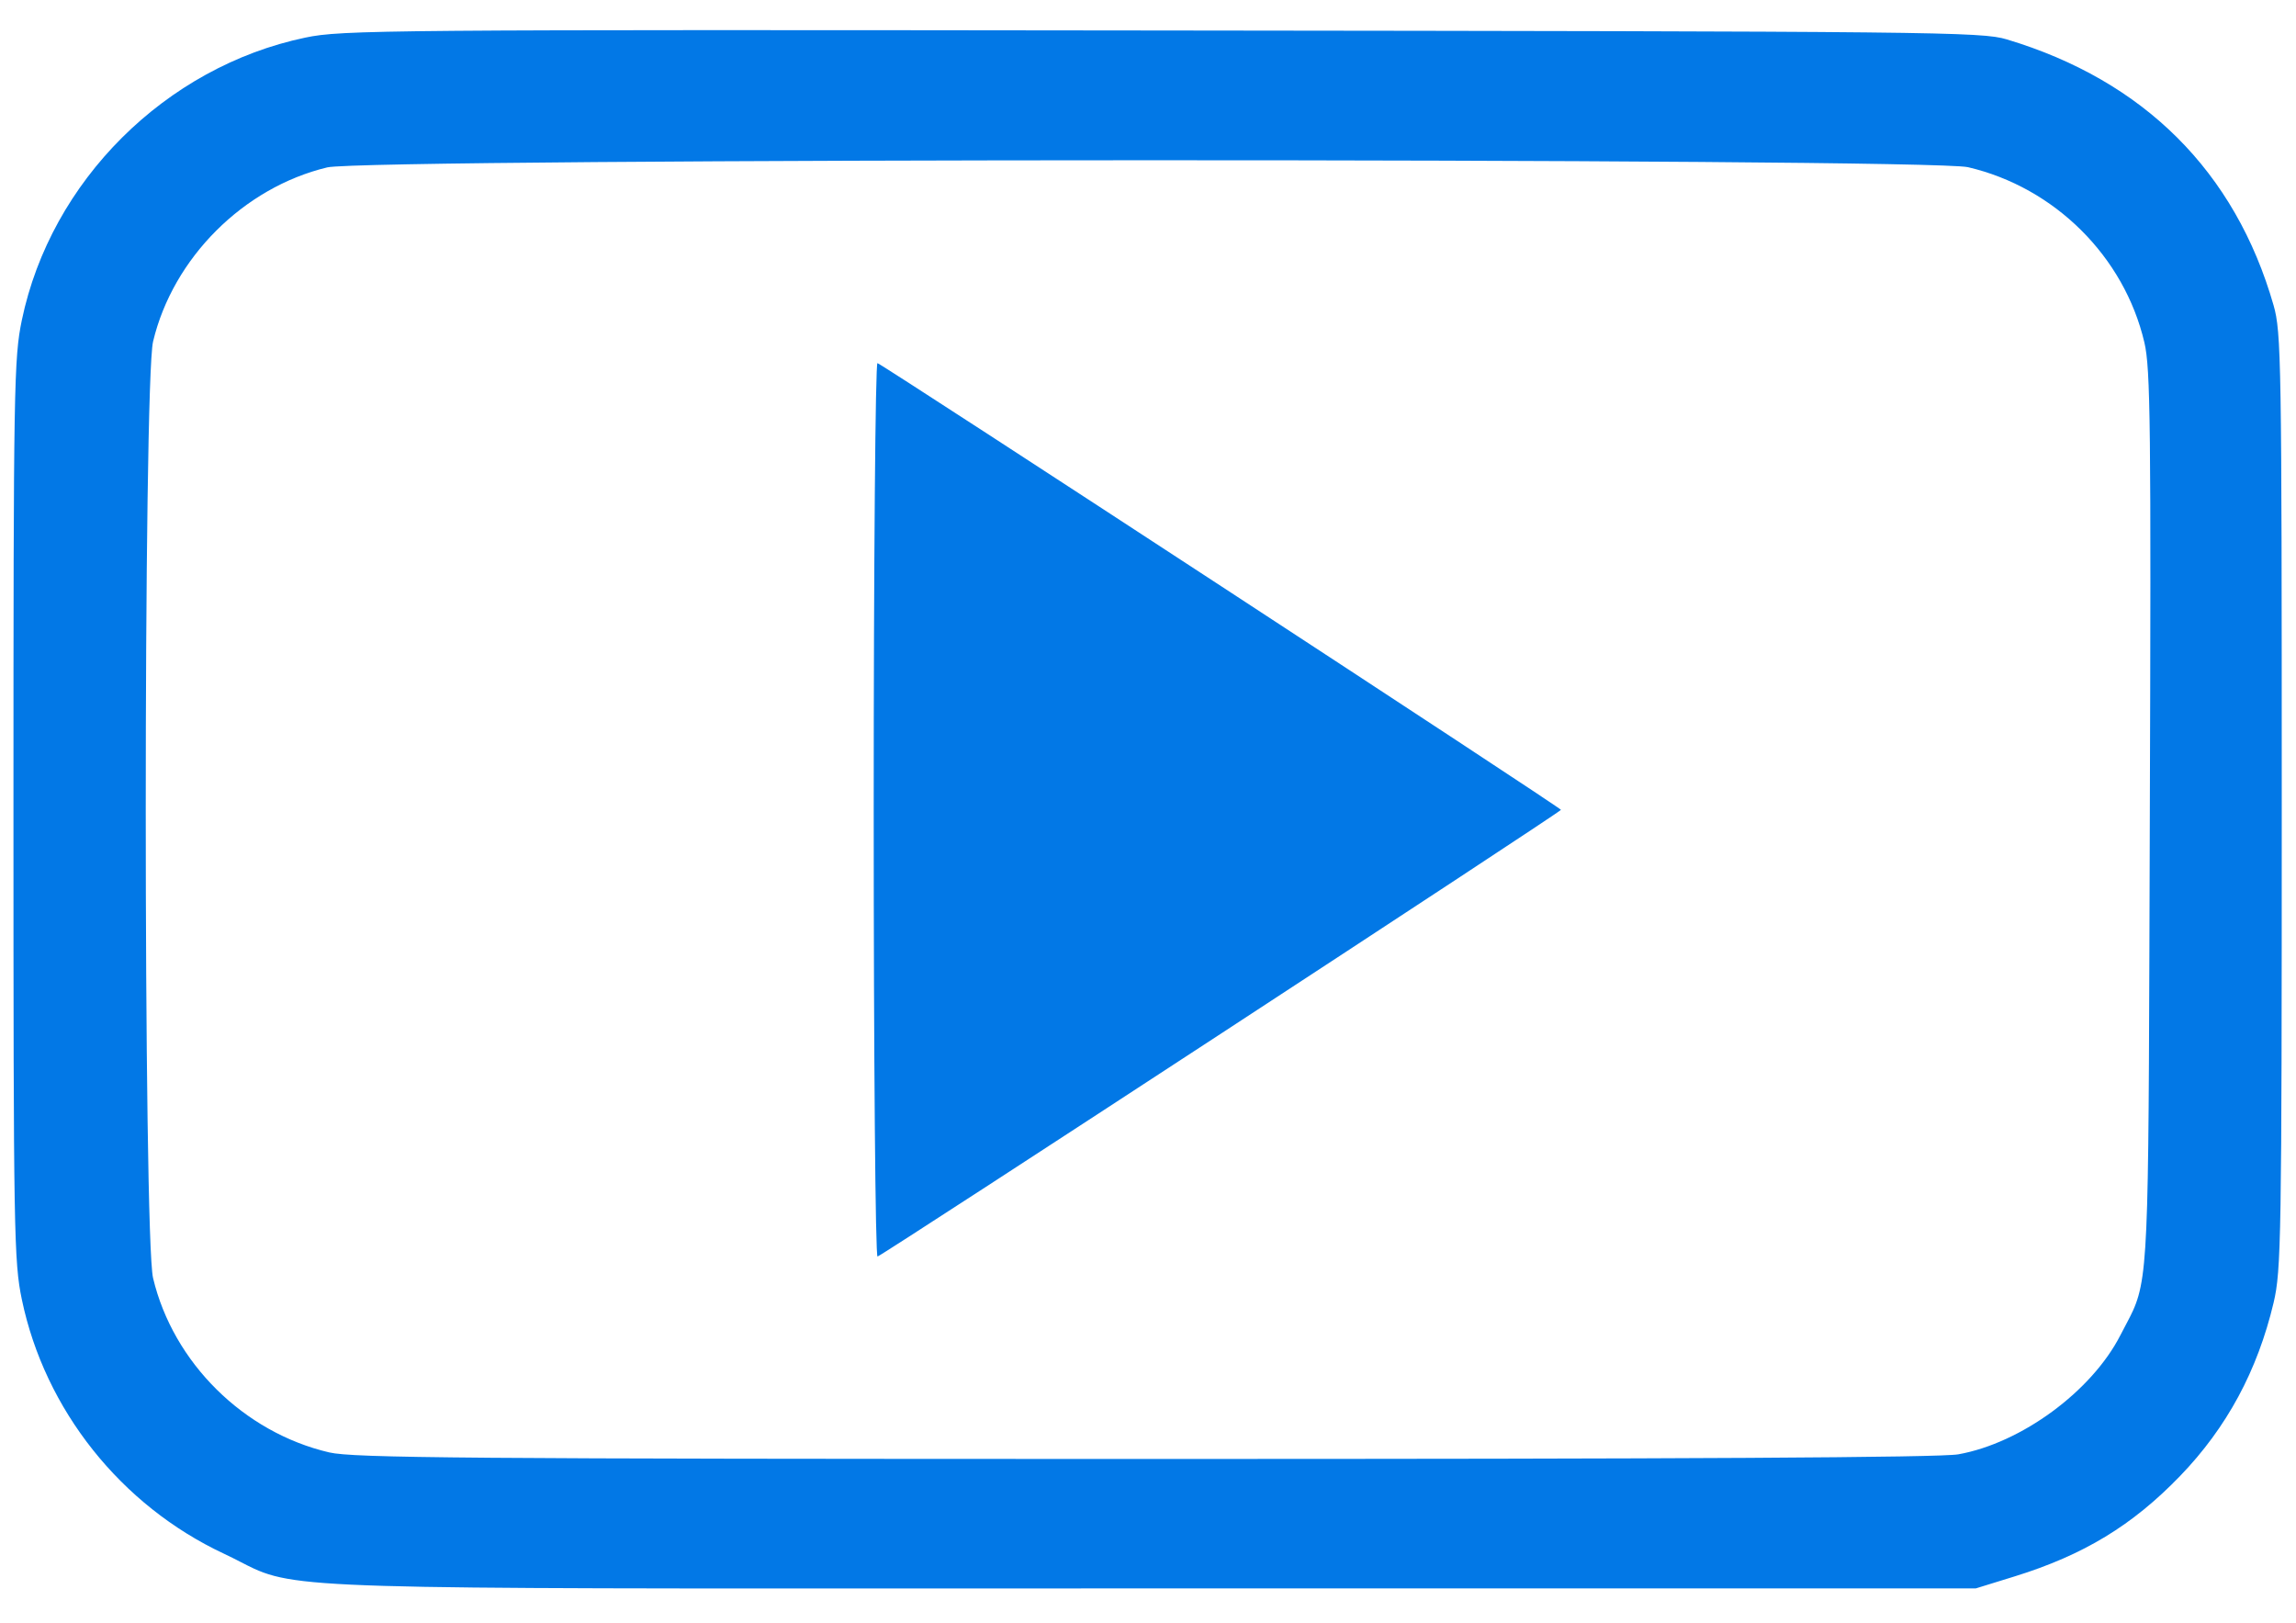 <svg width="58" height="41" viewBox="0 0 58 41" fill="none" xmlns="http://www.w3.org/2000/svg">
<path fill-rule="evenodd" clip-rule="evenodd" d="M0.552 8.085C1.284 4.574 4.178 1.69 7.712 0.95C8.637 0.756 9.666 0.747 29.353 0.77C48.979 0.792 50.056 0.803 50.694 0.995C54.158 2.034 56.465 4.334 57.434 7.713C57.628 8.392 57.64 9.106 57.64 20.233C57.64 31.312 57.627 32.086 57.434 32.905C57.026 34.623 56.252 36.058 55.072 37.281C53.869 38.528 52.637 39.276 50.897 39.816L49.91 40.121H29.017C9.14 40.121 7.638 40.181 6.42 39.623C6.195 39.52 5.979 39.395 5.659 39.245C3.055 38.027 1.133 35.61 0.552 32.824C0.353 31.87 0.34 31.15 0.34 20.455C0.34 9.759 0.353 9.039 0.552 8.085ZM54.17 8.65C53.661 6.479 51.904 4.734 49.715 4.223C48.697 3.986 9.258 3.991 8.267 4.228C6.151 4.736 4.37 6.516 3.867 8.626C3.62 9.662 3.62 31.247 3.867 32.283C4.376 34.42 6.158 36.182 8.318 36.686C8.923 36.827 11.769 36.85 28.912 36.851C42.604 36.852 49.012 36.816 49.469 36.734C51.063 36.449 52.841 35.141 53.565 33.723C53.693 33.472 53.798 33.291 53.884 33.1C54.302 32.174 54.272 31.046 54.307 20.714C54.341 10.758 54.324 9.306 54.17 8.65ZM22.168 31.738C22.114 31.758 22.071 26.759 22.071 20.455C22.071 14.229 22.114 9.151 22.166 9.172C22.365 9.249 39.431 20.402 39.432 20.455C39.432 20.508 22.364 31.663 22.168 31.738Z" fill="#0278E6"/>
</svg>
